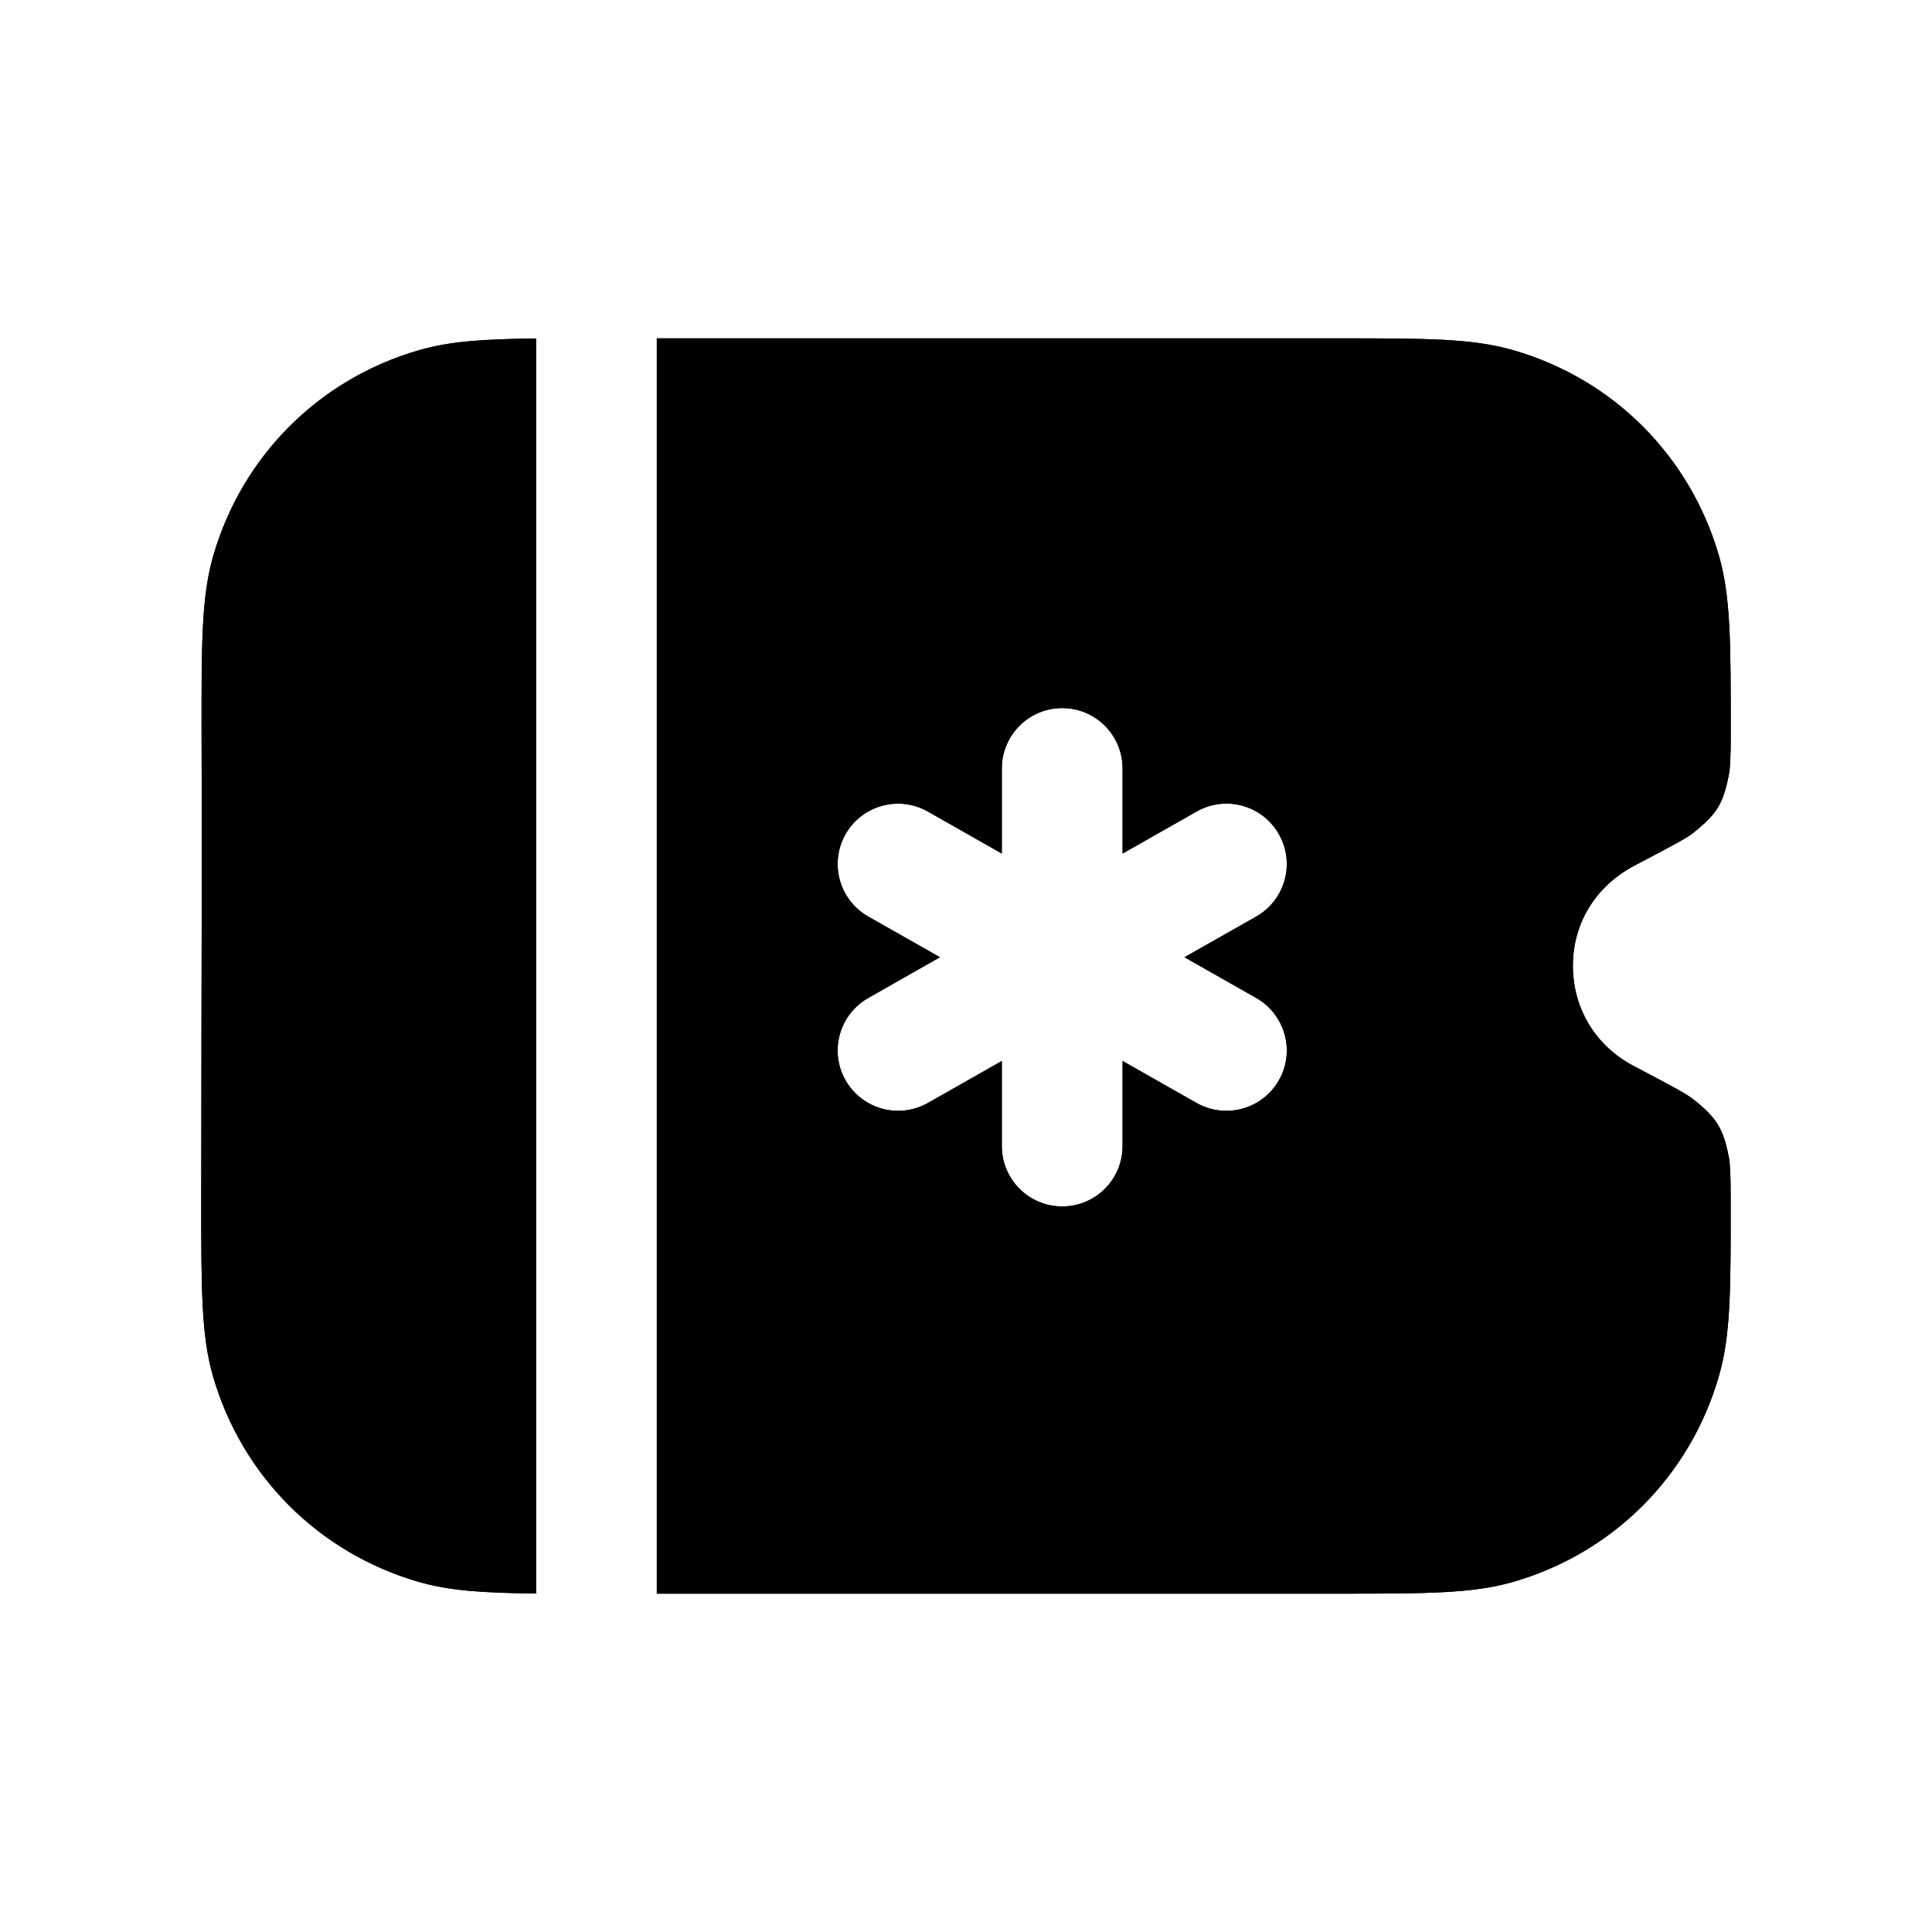 <svg width="24" height="24" viewBox="0 0 24 24" fill="none" xmlns="http://www.w3.org/2000/svg">
<path fill-rule="evenodd" clip-rule="evenodd" d="M6.659 4.205C5.999 4.212 5.585 4.24 5.202 4.351C3.962 4.71 3.008 5.665 2.649 6.905C2.502 7.417 2.503 7.982 2.504 9.111C2.509 10.33 2.506 11.536 2.503 12.742L2.5 14.898C2.5 16.023 2.5 16.587 2.646 17.097C3.006 18.337 3.961 19.292 5.202 19.651C5.584 19.761 5.998 19.788 6.659 19.795V4.205Z" fill="black"/>
<path fill-rule="evenodd" clip-rule="evenodd" d="M15.605 12.397C15.965 12.602 16.092 13.06 15.887 13.419C15.749 13.663 15.495 13.799 15.234 13.799C15.109 13.799 14.981 13.768 14.865 13.702L13.945 13.18V14.237C13.945 14.651 13.609 14.987 13.195 14.987C12.781 14.987 12.445 14.651 12.445 14.237V13.18L11.526 13.702C11.409 13.768 11.282 13.799 11.156 13.799C10.896 13.799 10.642 13.663 10.503 13.419C10.299 13.06 10.425 12.602 10.786 12.397L11.676 11.891L10.786 11.386C10.425 11.181 10.299 10.723 10.503 10.363C10.708 10.002 11.167 9.877 11.526 10.081L12.445 10.603V9.546C12.445 9.132 12.781 8.796 13.195 8.796C13.609 8.796 13.945 9.132 13.945 9.546V10.603L14.865 10.081C15.223 9.876 15.682 10.001 15.887 10.363C16.092 10.723 15.965 11.181 15.605 11.386L14.714 11.891L15.605 12.397ZM21.045 13.664C20.955 13.591 20.814 13.516 20.291 13.24C19.82 12.992 19.539 12.527 19.539 11.998C19.539 11.469 19.82 11.006 20.309 10.75C20.831 10.476 20.958 10.409 21.045 10.337C21.329 10.109 21.406 9.982 21.476 9.627C21.493 9.541 21.5 9.397 21.5 9.108C21.5 7.978 21.5 7.411 21.352 6.899C20.992 5.663 20.04 4.71 18.804 4.352C18.293 4.203 17.725 4.203 16.594 4.203H8.159V19.797H16.594C17.724 19.797 18.291 19.797 18.803 19.649C20.04 19.29 20.993 18.336 21.351 17.1C21.501 16.587 21.5 16.02 21.499 14.892C21.499 14.606 21.493 14.464 21.477 14.377C21.406 14.02 21.33 13.893 21.045 13.664Z" fill="black"/>
<path fill-rule="evenodd" clip-rule="evenodd" d="M6.659 4.205C5.999 4.212 5.585 4.24 5.202 4.351C3.962 4.71 3.008 5.665 2.649 6.905C2.502 7.417 2.503 7.982 2.504 9.111C2.509 10.33 2.506 11.536 2.503 12.742L2.5 14.898C2.5 16.023 2.5 16.587 2.646 17.097C3.006 18.337 3.961 19.292 5.202 19.651C5.584 19.761 5.998 19.788 6.659 19.795V4.205Z" fill="black"/>
<path fill-rule="evenodd" clip-rule="evenodd" d="M15.605 12.397C15.965 12.602 16.092 13.06 15.887 13.419C15.749 13.663 15.495 13.799 15.234 13.799C15.109 13.799 14.981 13.768 14.865 13.702L13.945 13.18V14.237C13.945 14.651 13.609 14.987 13.195 14.987C12.781 14.987 12.445 14.651 12.445 14.237V13.18L11.526 13.702C11.409 13.768 11.282 13.799 11.156 13.799C10.896 13.799 10.642 13.663 10.503 13.419C10.299 13.06 10.425 12.602 10.786 12.397L11.676 11.891L10.786 11.386C10.425 11.181 10.299 10.723 10.503 10.363C10.708 10.002 11.167 9.877 11.526 10.081L12.445 10.603V9.546C12.445 9.132 12.781 8.796 13.195 8.796C13.609 8.796 13.945 9.132 13.945 9.546V10.603L14.865 10.081C15.223 9.876 15.682 10.001 15.887 10.363C16.092 10.723 15.965 11.181 15.605 11.386L14.714 11.891L15.605 12.397ZM21.045 13.664C20.955 13.591 20.814 13.516 20.291 13.24C19.82 12.992 19.539 12.527 19.539 11.998C19.539 11.469 19.82 11.006 20.309 10.75C20.831 10.476 20.958 10.409 21.045 10.337C21.329 10.109 21.406 9.982 21.476 9.627C21.493 9.541 21.5 9.397 21.5 9.108C21.5 7.978 21.5 7.411 21.352 6.899C20.992 5.663 20.04 4.71 18.804 4.352C18.293 4.203 17.725 4.203 16.594 4.203H8.159V19.797H16.594C17.724 19.797 18.291 19.797 18.803 19.649C20.04 19.29 20.993 18.336 21.351 17.1C21.501 16.587 21.5 16.02 21.499 14.892C21.499 14.606 21.493 14.464 21.477 14.377C21.406 14.02 21.33 13.893 21.045 13.664Z" fill="black"/>
</svg>